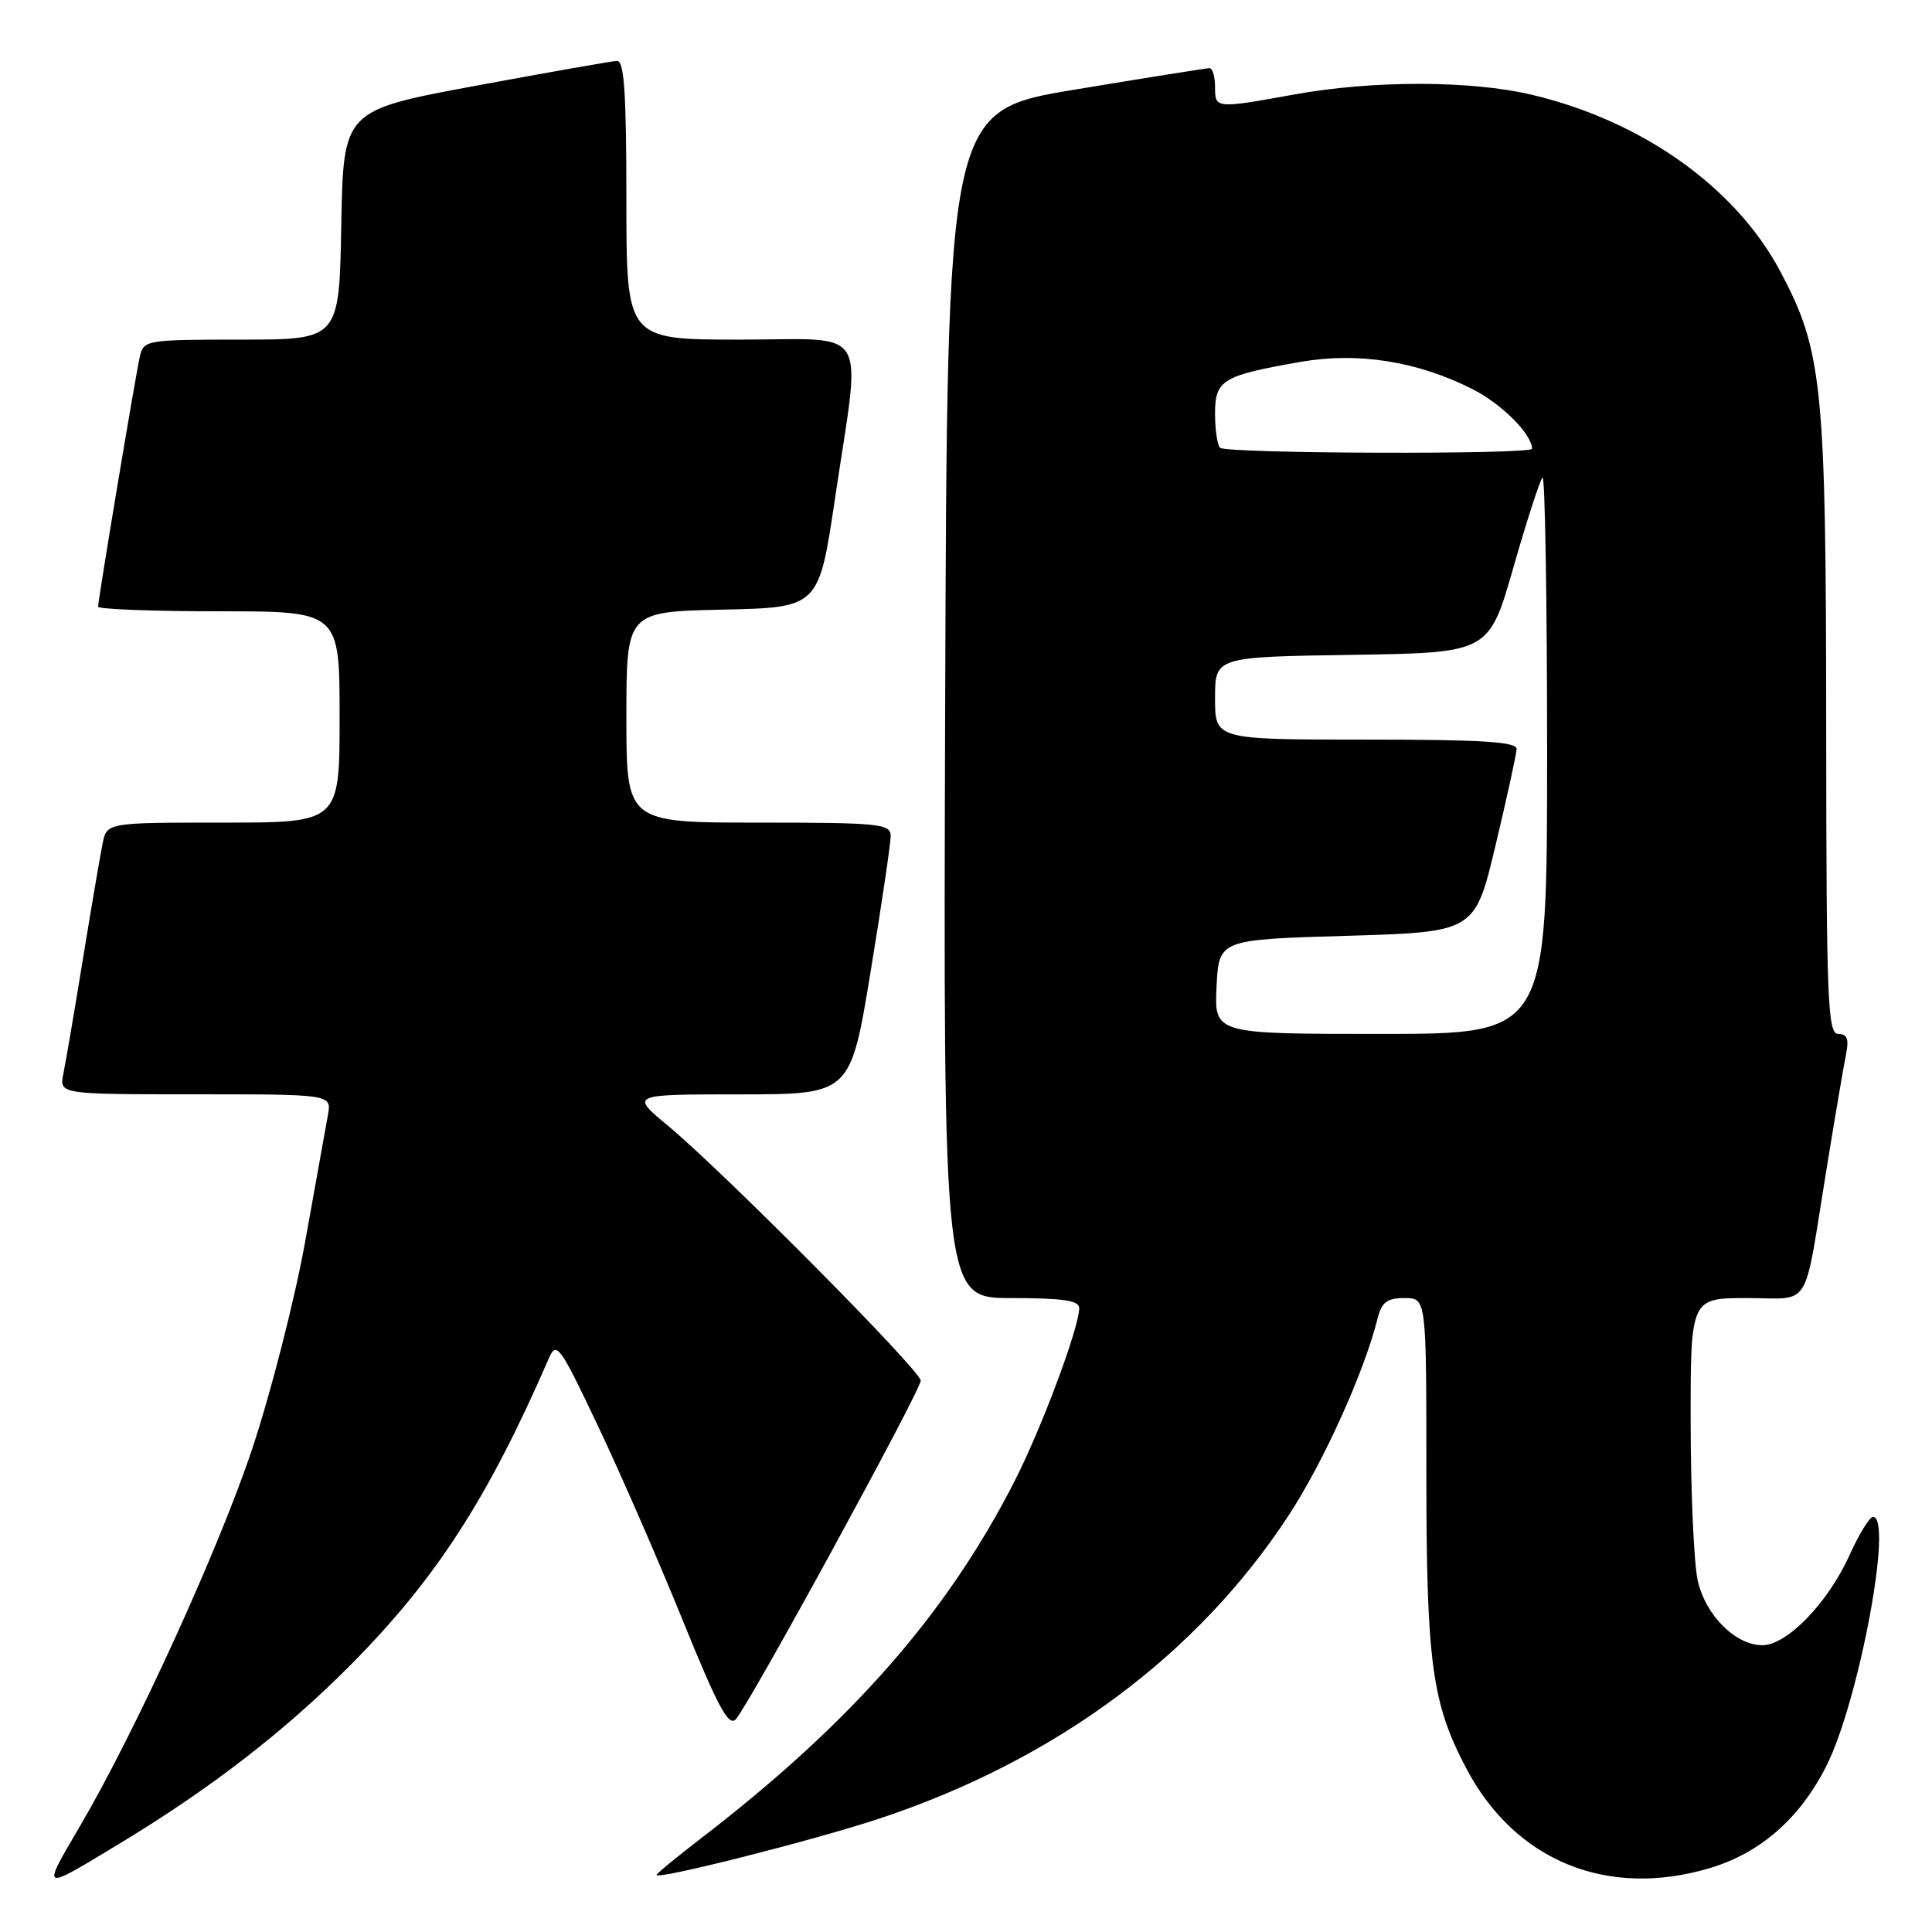 <?xml version="1.0" encoding="UTF-8" standalone="no"?>
<!DOCTYPE svg PUBLIC "-//W3C//DTD SVG 1.1//EN" "http://www.w3.org/Graphics/SVG/1.1/DTD/svg11.dtd" >
<svg xmlns="http://www.w3.org/2000/svg" xmlns:xlink="http://www.w3.org/1999/xlink" version="1.1" viewBox="0 0 256 256">
 <g >
 <path fill="currentColor"
d=" M 15.77 244.33 C 27.91 237.00 37.82 229.33 46.54 220.53 C 57.80 209.16 64.65 198.57 72.72 180.00 C 73.73 177.66 74.15 178.23 79.26 189.00 C 82.26 195.32 87.32 206.94 90.51 214.81 C 95.11 226.16 96.56 228.85 97.50 227.81 C 99.28 225.86 122.00 184.25 122.00 182.94 C 122.00 181.62 95.83 155.24 88.50 149.16 C 83.50 145.01 83.50 145.01 98.10 145.01 C 112.69 145.00 112.69 145.00 115.36 128.75 C 116.83 119.81 118.03 111.71 118.02 110.75 C 118.00 109.15 116.49 109.00 100.50 109.00 C 83.00 109.00 83.00 109.00 83.00 95.03 C 83.00 81.06 83.00 81.06 95.75 80.78 C 108.50 80.50 108.50 80.50 110.65 66.00 C 114.12 42.67 115.52 45.00 98.00 45.00 C 83.00 45.00 83.00 45.00 83.00 26.50 C 83.00 12.33 82.71 8.02 81.75 8.07 C 81.06 8.10 72.62 9.59 63.00 11.37 C 45.50 14.62 45.50 14.62 45.22 29.81 C 44.95 45.00 44.95 45.00 31.99 45.00 C 19.38 45.00 19.02 45.06 18.53 47.25 C 17.94 49.83 13.00 79.46 13.00 80.39 C 13.00 80.72 20.20 81.00 29.00 81.00 C 45.00 81.00 45.00 81.00 45.00 95.00 C 45.00 109.00 45.00 109.00 29.58 109.00 C 14.16 109.00 14.16 109.00 13.60 111.75 C 13.29 113.26 12.12 120.12 11.00 127.00 C 9.88 133.88 8.71 140.74 8.40 142.25 C 7.84 145.00 7.84 145.00 25.90 145.00 C 43.95 145.00 43.95 145.00 43.45 147.75 C 43.18 149.26 41.82 156.80 40.44 164.50 C 39.05 172.20 35.89 184.57 33.41 192.00 C 29.03 205.16 17.96 229.41 10.64 241.90 C 5.47 250.72 5.31 250.65 15.77 244.33 Z  M 116.50 240.98 C 139.88 233.23 158.70 219.27 170.81 200.71 C 175.41 193.65 180.76 181.81 182.53 174.73 C 183.08 172.54 183.79 172.00 186.11 172.00 C 189.00 172.00 189.00 172.00 189.00 194.95 C 189.00 220.30 189.72 225.66 194.29 234.32 C 200.75 246.59 212.97 251.59 226.57 247.53 C 233.26 245.53 238.50 240.94 242.00 234.01 C 246.30 225.47 250.89 201.00 248.18 201.00 C 247.73 201.00 246.32 203.29 245.06 206.09 C 242.21 212.39 236.78 218.00 233.52 218.00 C 229.98 218.00 226.03 214.07 224.97 209.50 C 224.46 207.30 224.04 197.96 224.02 188.75 C 224.00 172.00 224.00 172.00 231.48 172.00 C 240.15 172.00 238.92 173.99 242.01 155.00 C 243.13 148.12 244.29 141.26 244.60 139.75 C 245.02 137.68 244.77 137.00 243.58 137.00 C 242.17 137.00 242.00 132.71 241.98 96.25 C 241.96 51.02 241.50 46.48 235.88 35.93 C 229.94 24.78 217.54 15.99 202.91 12.54 C 194.87 10.65 181.91 10.63 171.50 12.52 C 161.02 14.41 161.00 14.41 161.00 11.50 C 161.00 10.12 160.66 9.01 160.25 9.03 C 159.84 9.04 151.85 10.31 142.50 11.86 C 125.50 14.66 125.50 14.66 125.24 93.33 C 124.99 172.00 124.99 172.00 133.99 172.00 C 140.80 172.00 143.00 172.32 143.00 173.32 C 143.00 175.90 138.04 189.20 134.43 196.27 C 125.49 213.81 112.84 228.23 93.03 243.48 C 89.71 246.03 87.00 248.26 87.00 248.44 C 87.00 249.12 107.87 243.84 116.50 240.98 Z  M 161.20 130.75 C 161.50 124.50 161.50 124.50 178.47 124.00 C 195.43 123.50 195.43 123.50 198.17 112.00 C 199.68 105.67 200.93 99.94 200.96 99.25 C 200.99 98.29 196.36 98.00 181.00 98.00 C 161.00 98.00 161.00 98.00 161.00 92.52 C 161.00 87.05 161.00 87.05 179.14 86.77 C 197.29 86.50 197.29 86.50 200.53 75.20 C 202.31 68.98 204.05 63.62 204.39 63.28 C 204.72 62.94 205.00 79.39 205.00 99.83 C 205.00 137.00 205.00 137.00 182.95 137.00 C 160.90 137.00 160.90 137.00 161.20 130.75 Z  M 161.67 59.33 C 161.30 58.97 161.00 56.93 161.00 54.81 C 161.00 50.34 161.97 49.76 172.39 47.94 C 179.97 46.63 187.80 47.87 195.09 51.55 C 198.99 53.52 203.00 57.54 203.00 59.46 C 203.00 60.25 162.45 60.12 161.67 59.33 Z "/>
</g>
</svg>